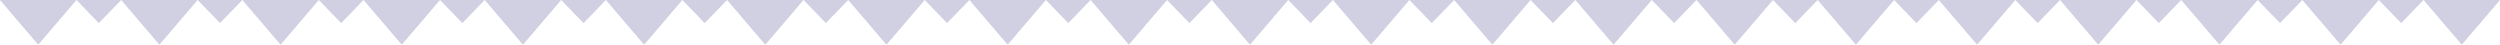 <svg xmlns="http://www.w3.org/2000/svg" width="1733" height="31" viewBox="0 0 1733 31">
  <g id="Component_9_2" data-name="Component 9 – 2" opacity="0.43">
    <path id="Polygon_6" data-name="Polygon 6" d="M26.5,0,53,31H0Z" transform="translate(53 31) rotate(180)" fill="#9192bb"/>
    <path id="Polygon_7" data-name="Polygon 7" d="M15.5,0,31,16H0Z" transform="translate(84 16) rotate(180)" fill="#9192bb"/>
    <path id="Polygon_8" data-name="Polygon 8" d="M26.5,0,53,31H0Z" transform="translate(137 31) rotate(180)" fill="#9192bb"/>
    <path id="Polygon_9" data-name="Polygon 9" d="M15.5,0,31,16H0Z" transform="translate(168 16) rotate(180)" fill="#9192bb"/>
    <path id="Polygon_10" data-name="Polygon 10" d="M26.5,0,53,31H0Z" transform="translate(221 31) rotate(180)" fill="#9192bb"/>
    <path id="Polygon_11" data-name="Polygon 11" d="M15.5,0,31,16H0Z" transform="translate(252 16) rotate(180)" fill="#9192bb"/>
    <path id="Polygon_12" data-name="Polygon 12" d="M26.5,0,53,31H0Z" transform="translate(305 31) rotate(180)" fill="#9192bb"/>
    <path id="Polygon_13" data-name="Polygon 13" d="M15.5,0,31,16H0Z" transform="translate(336 16) rotate(180)" fill="#9192bb"/>
    <path id="Polygon_14" data-name="Polygon 14" d="M26.5,0,53,31H0Z" transform="translate(389 31) rotate(180)" fill="#9192bb"/>
    <path id="Polygon_15" data-name="Polygon 15" d="M15.5,0,31,16H0Z" transform="translate(420 16) rotate(180)" fill="#9192bb"/>
    <path id="Polygon_16" data-name="Polygon 16" d="M26.5,0,53,31H0Z" transform="translate(473 31) rotate(180)" fill="#9192bb"/>
    <path id="Polygon_17" data-name="Polygon 17" d="M15.5,0,31,16H0Z" transform="translate(504 16) rotate(180)" fill="#9192bb"/>
    <path id="Polygon_18" data-name="Polygon 18" d="M26.5,0,53,31H0Z" transform="translate(557 31) rotate(180)" fill="#9192bb"/>
    <path id="Polygon_19" data-name="Polygon 19" d="M15.5,0,31,16H0Z" transform="translate(588 16) rotate(180)" fill="#9192bb"/>
    <path id="Polygon_20" data-name="Polygon 20" d="M26.5,0,53,31H0Z" transform="translate(641 31) rotate(180)" fill="#9192bb"/>
    <path id="Polygon_21" data-name="Polygon 21" d="M15.5,0,31,16H0Z" transform="translate(672 16) rotate(180)" fill="#9192bb"/>
    <path id="Polygon_30" data-name="Polygon 30" d="M26.5,0,53,31H0Z" transform="translate(725 31) rotate(180)" fill="#9192bb"/>
    <path id="Polygon_31" data-name="Polygon 31" d="M15.5,0,31,16H0Z" transform="translate(756 16) rotate(180)" fill="#9192bb"/>
    <path id="Polygon_32" data-name="Polygon 32" d="M26.5,0,53,31H0Z" transform="translate(809 31) rotate(180)" fill="#9192bb"/>
    <path id="Polygon_33" data-name="Polygon 33" d="M15.5,0,31,16H0Z" transform="translate(840 16) rotate(180)" fill="#9192bb"/>
    <path id="Polygon_34" data-name="Polygon 34" d="M26.5,0,53,31H0Z" transform="translate(893 31) rotate(180)" fill="#9192bb"/>
    <path id="Polygon_35" data-name="Polygon 35" d="M15.5,0,31,16H0Z" transform="translate(924 16) rotate(180)" fill="#9192bb"/>
    <path id="Polygon_36" data-name="Polygon 36" d="M26.5,0,53,31H0Z" transform="translate(977 31) rotate(180)" fill="#9192bb"/>
    <path id="Polygon_37" data-name="Polygon 37" d="M15.5,0,31,16H0Z" transform="translate(1008 16) rotate(180)" fill="#9192bb"/>
    <path id="Polygon_38" data-name="Polygon 38" d="M26.5,0,53,31H0Z" transform="translate(1061 31) rotate(180)" fill="#9192bb"/>
    <path id="Polygon_39" data-name="Polygon 39" d="M15.5,0,31,16H0Z" transform="translate(1092 16) rotate(180)" fill="#9192bb"/>
    <path id="Polygon_40" data-name="Polygon 40" d="M26.5,0,53,31H0Z" transform="translate(1145 31) rotate(180)" fill="#9192bb"/>
    <path id="Polygon_41" data-name="Polygon 41" d="M15.5,0,31,16H0Z" transform="translate(1176 16) rotate(180)" fill="#9192bb"/>
    <path id="Polygon_42" data-name="Polygon 42" d="M26.5,0,53,31H0Z" transform="translate(1229 31) rotate(180)" fill="#9192bb"/>
    <path id="Polygon_43" data-name="Polygon 43" d="M15.5,0,31,16H0Z" transform="translate(1260 16) rotate(180)" fill="#9192bb"/>
    <path id="Polygon_44" data-name="Polygon 44" d="M26.5,0,53,31H0Z" transform="translate(1313 31) rotate(180)" fill="#9192bb"/>
    <path id="Polygon_45" data-name="Polygon 45" d="M15.5,0,31,16H0Z" transform="translate(1344 16) rotate(180)" fill="#9192bb"/>
    <path id="Polygon_46" data-name="Polygon 46" d="M26.5,0,53,31H0Z" transform="translate(1397 31) rotate(180)" fill="#9192bb"/>
    <path id="Polygon_47" data-name="Polygon 47" d="M15.5,0,31,16H0Z" transform="translate(1428 16) rotate(180)" fill="#9192bb"/>
    <path id="Polygon_48" data-name="Polygon 48" d="M26.5,0,53,31H0Z" transform="translate(1481 31) rotate(180)" fill="#9192bb"/>
    <path id="Polygon_49" data-name="Polygon 49" d="M15.5,0,31,16H0Z" transform="translate(1512 16) rotate(180)" fill="#9192bb"/>
    <path id="Polygon_50" data-name="Polygon 50" d="M26.5,0,53,31H0Z" transform="translate(1565 31) rotate(180)" fill="#9192bb"/>
    <path id="Polygon_51" data-name="Polygon 51" d="M15.5,0,31,16H0Z" transform="translate(1596 16) rotate(180)" fill="#9192bb"/>
    <path id="Polygon_53" data-name="Polygon 53" d="M15.5,0,31,16H0Z" transform="translate(1680 16) rotate(180)" fill="#9192bb"/>
    <path id="Polygon_55" data-name="Polygon 55" d="M26.5,0,53,31H0Z" transform="translate(1649 31) rotate(180)" fill="#9192bb"/>
    <path id="Polygon_56" data-name="Polygon 56" d="M26.5,0,53,31H0Z" transform="translate(1733 31) rotate(180)" fill="#9192bb"/>
  </g>
</svg>
